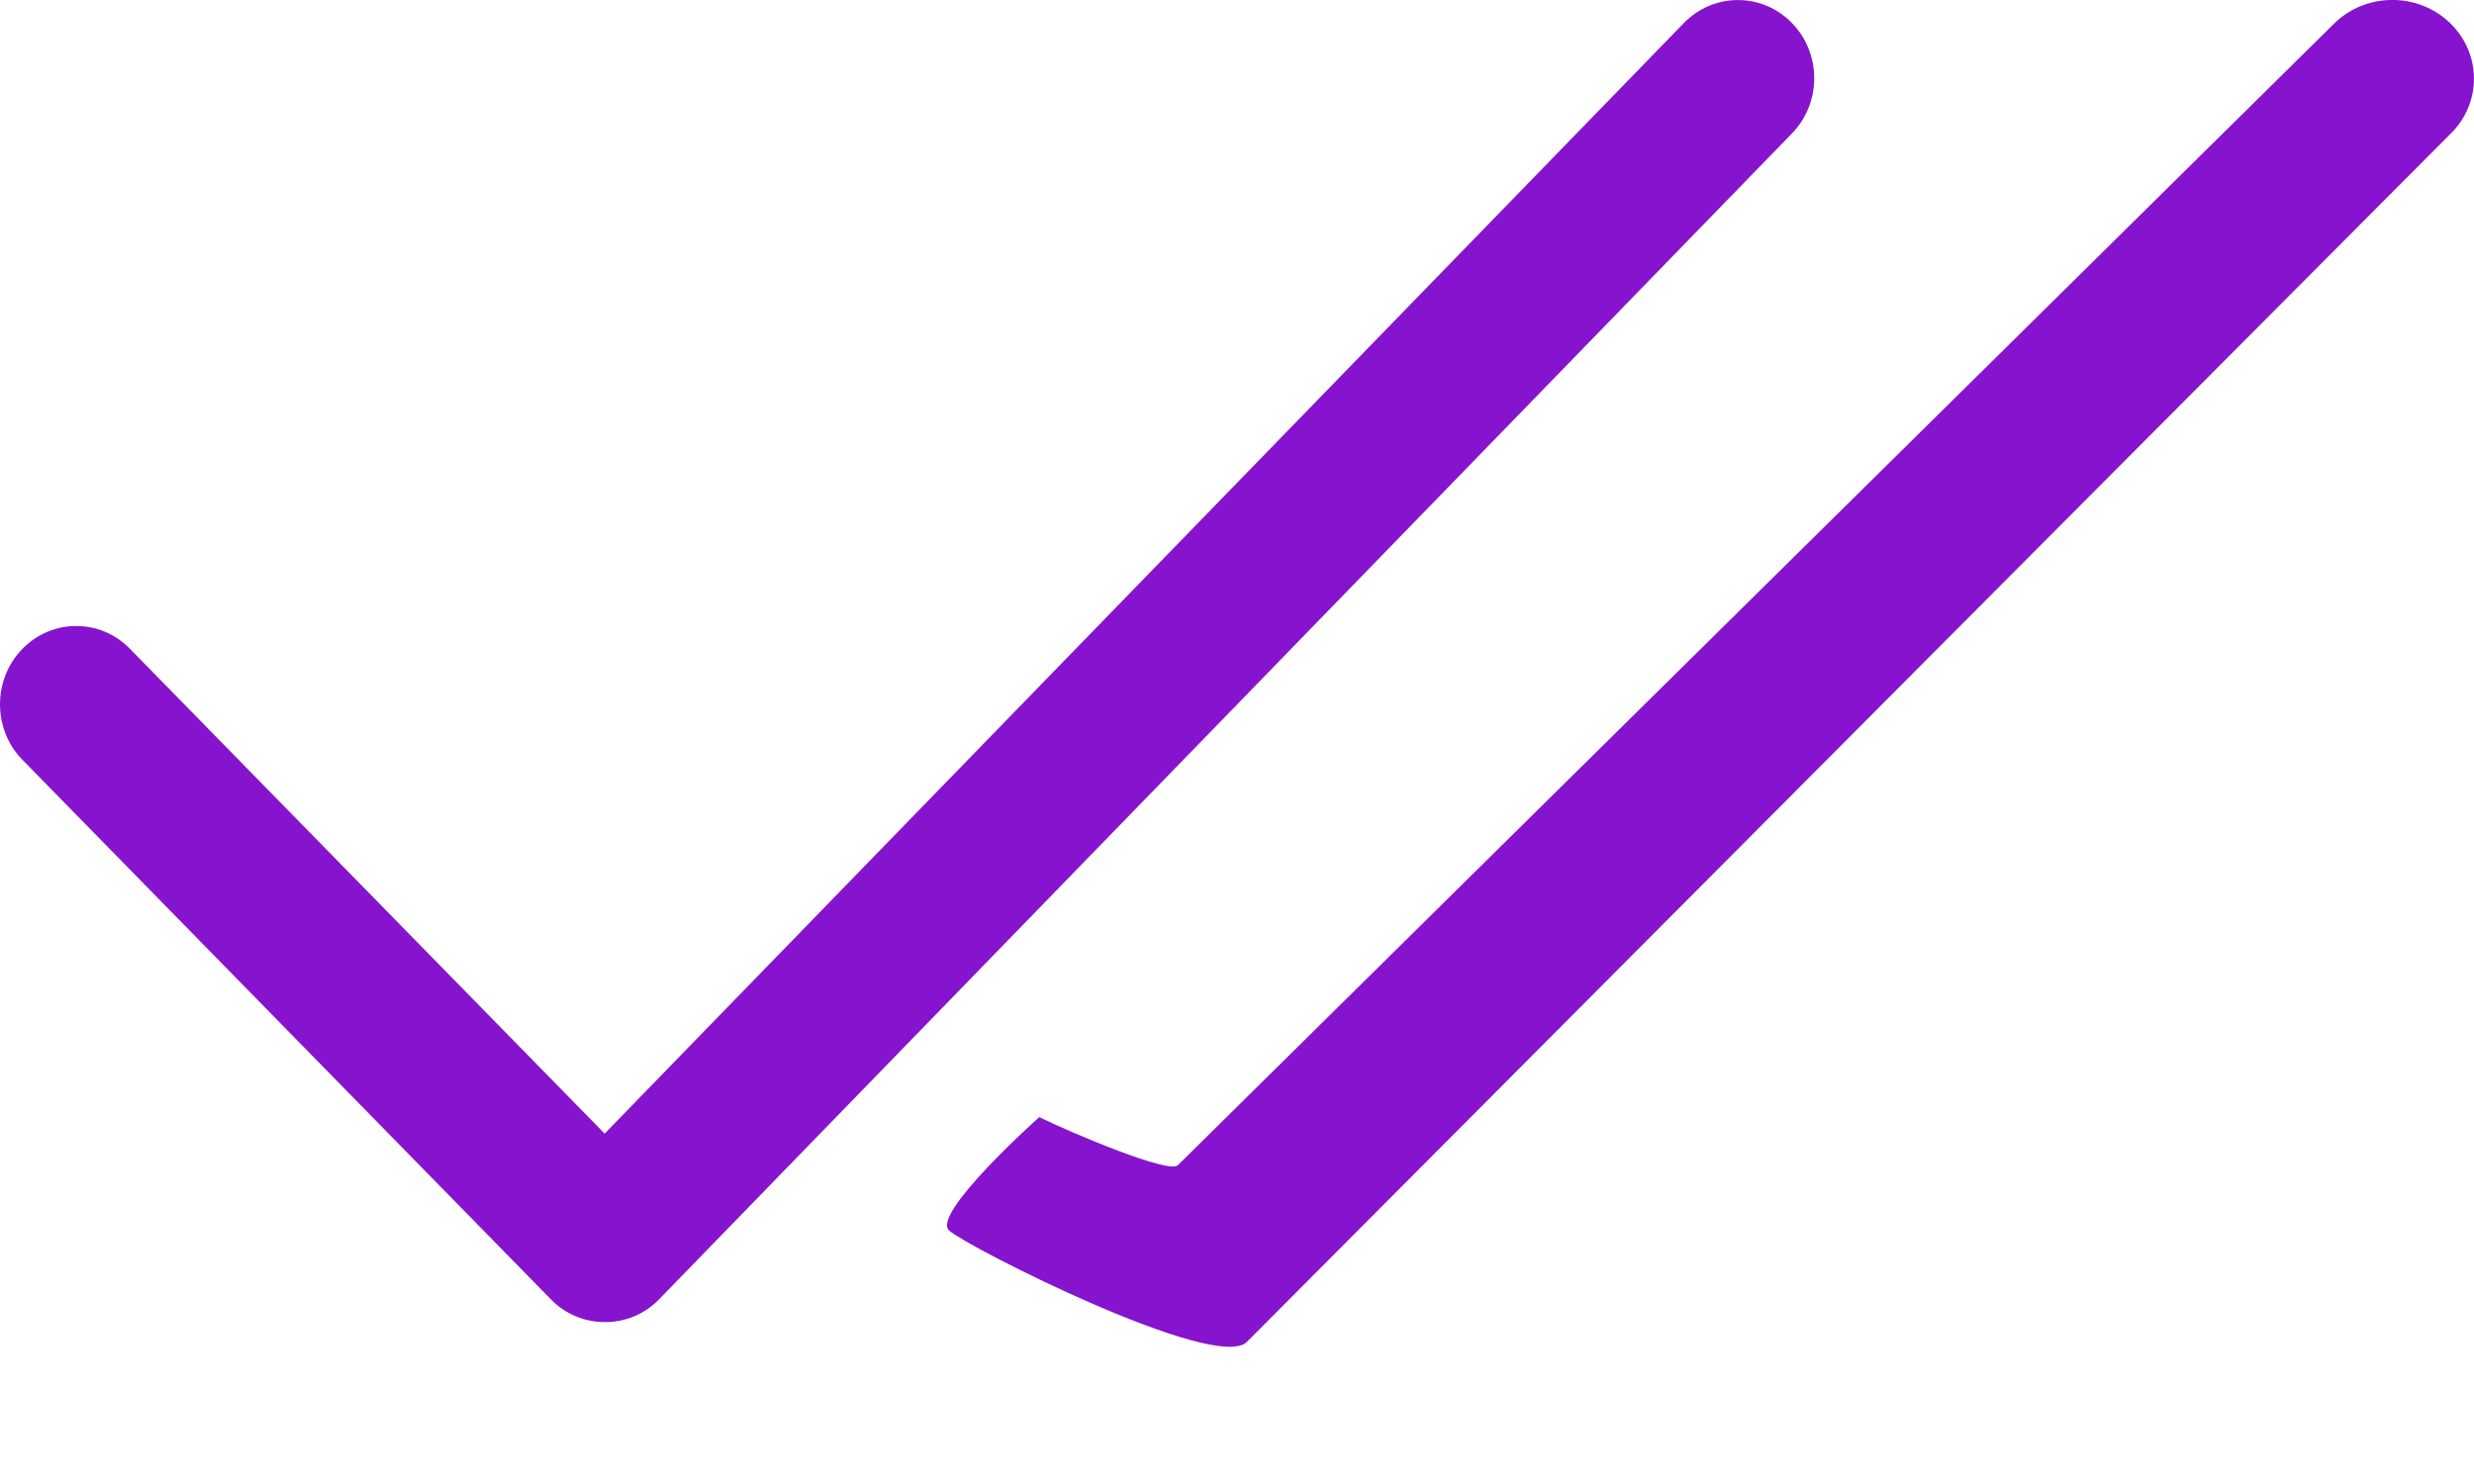 <svg width="15" height="9" viewBox="0 0 15 9" fill="none" xmlns="http://www.w3.org/2000/svg">
<path fill-rule="evenodd" clip-rule="evenodd" d="M3.666 6.875L10.21 0.139C10.391 -0.046 10.684 -0.046 10.864 0.139C11.045 0.324 11.045 0.625 10.864 0.81L3.995 7.881C3.817 8.064 3.519 8.064 3.341 7.881L0.135 4.607C-0.045 4.422 -0.045 4.121 0.135 3.936C0.316 3.75 0.609 3.75 0.789 3.936L3.666 6.875ZM7.141 7.067L14.155 0.14C14.348 -0.047 14.662 -0.047 14.855 0.14C15.048 0.326 15.048 0.628 14.855 0.814L7.559 8.139C7.368 8.323 5.872 7.567 5.755 7.463C5.642 7.363 6.301 6.775 6.301 6.775C6.506 6.875 7.087 7.12 7.141 7.067Z" fill="#8613CD"/>
</svg>
